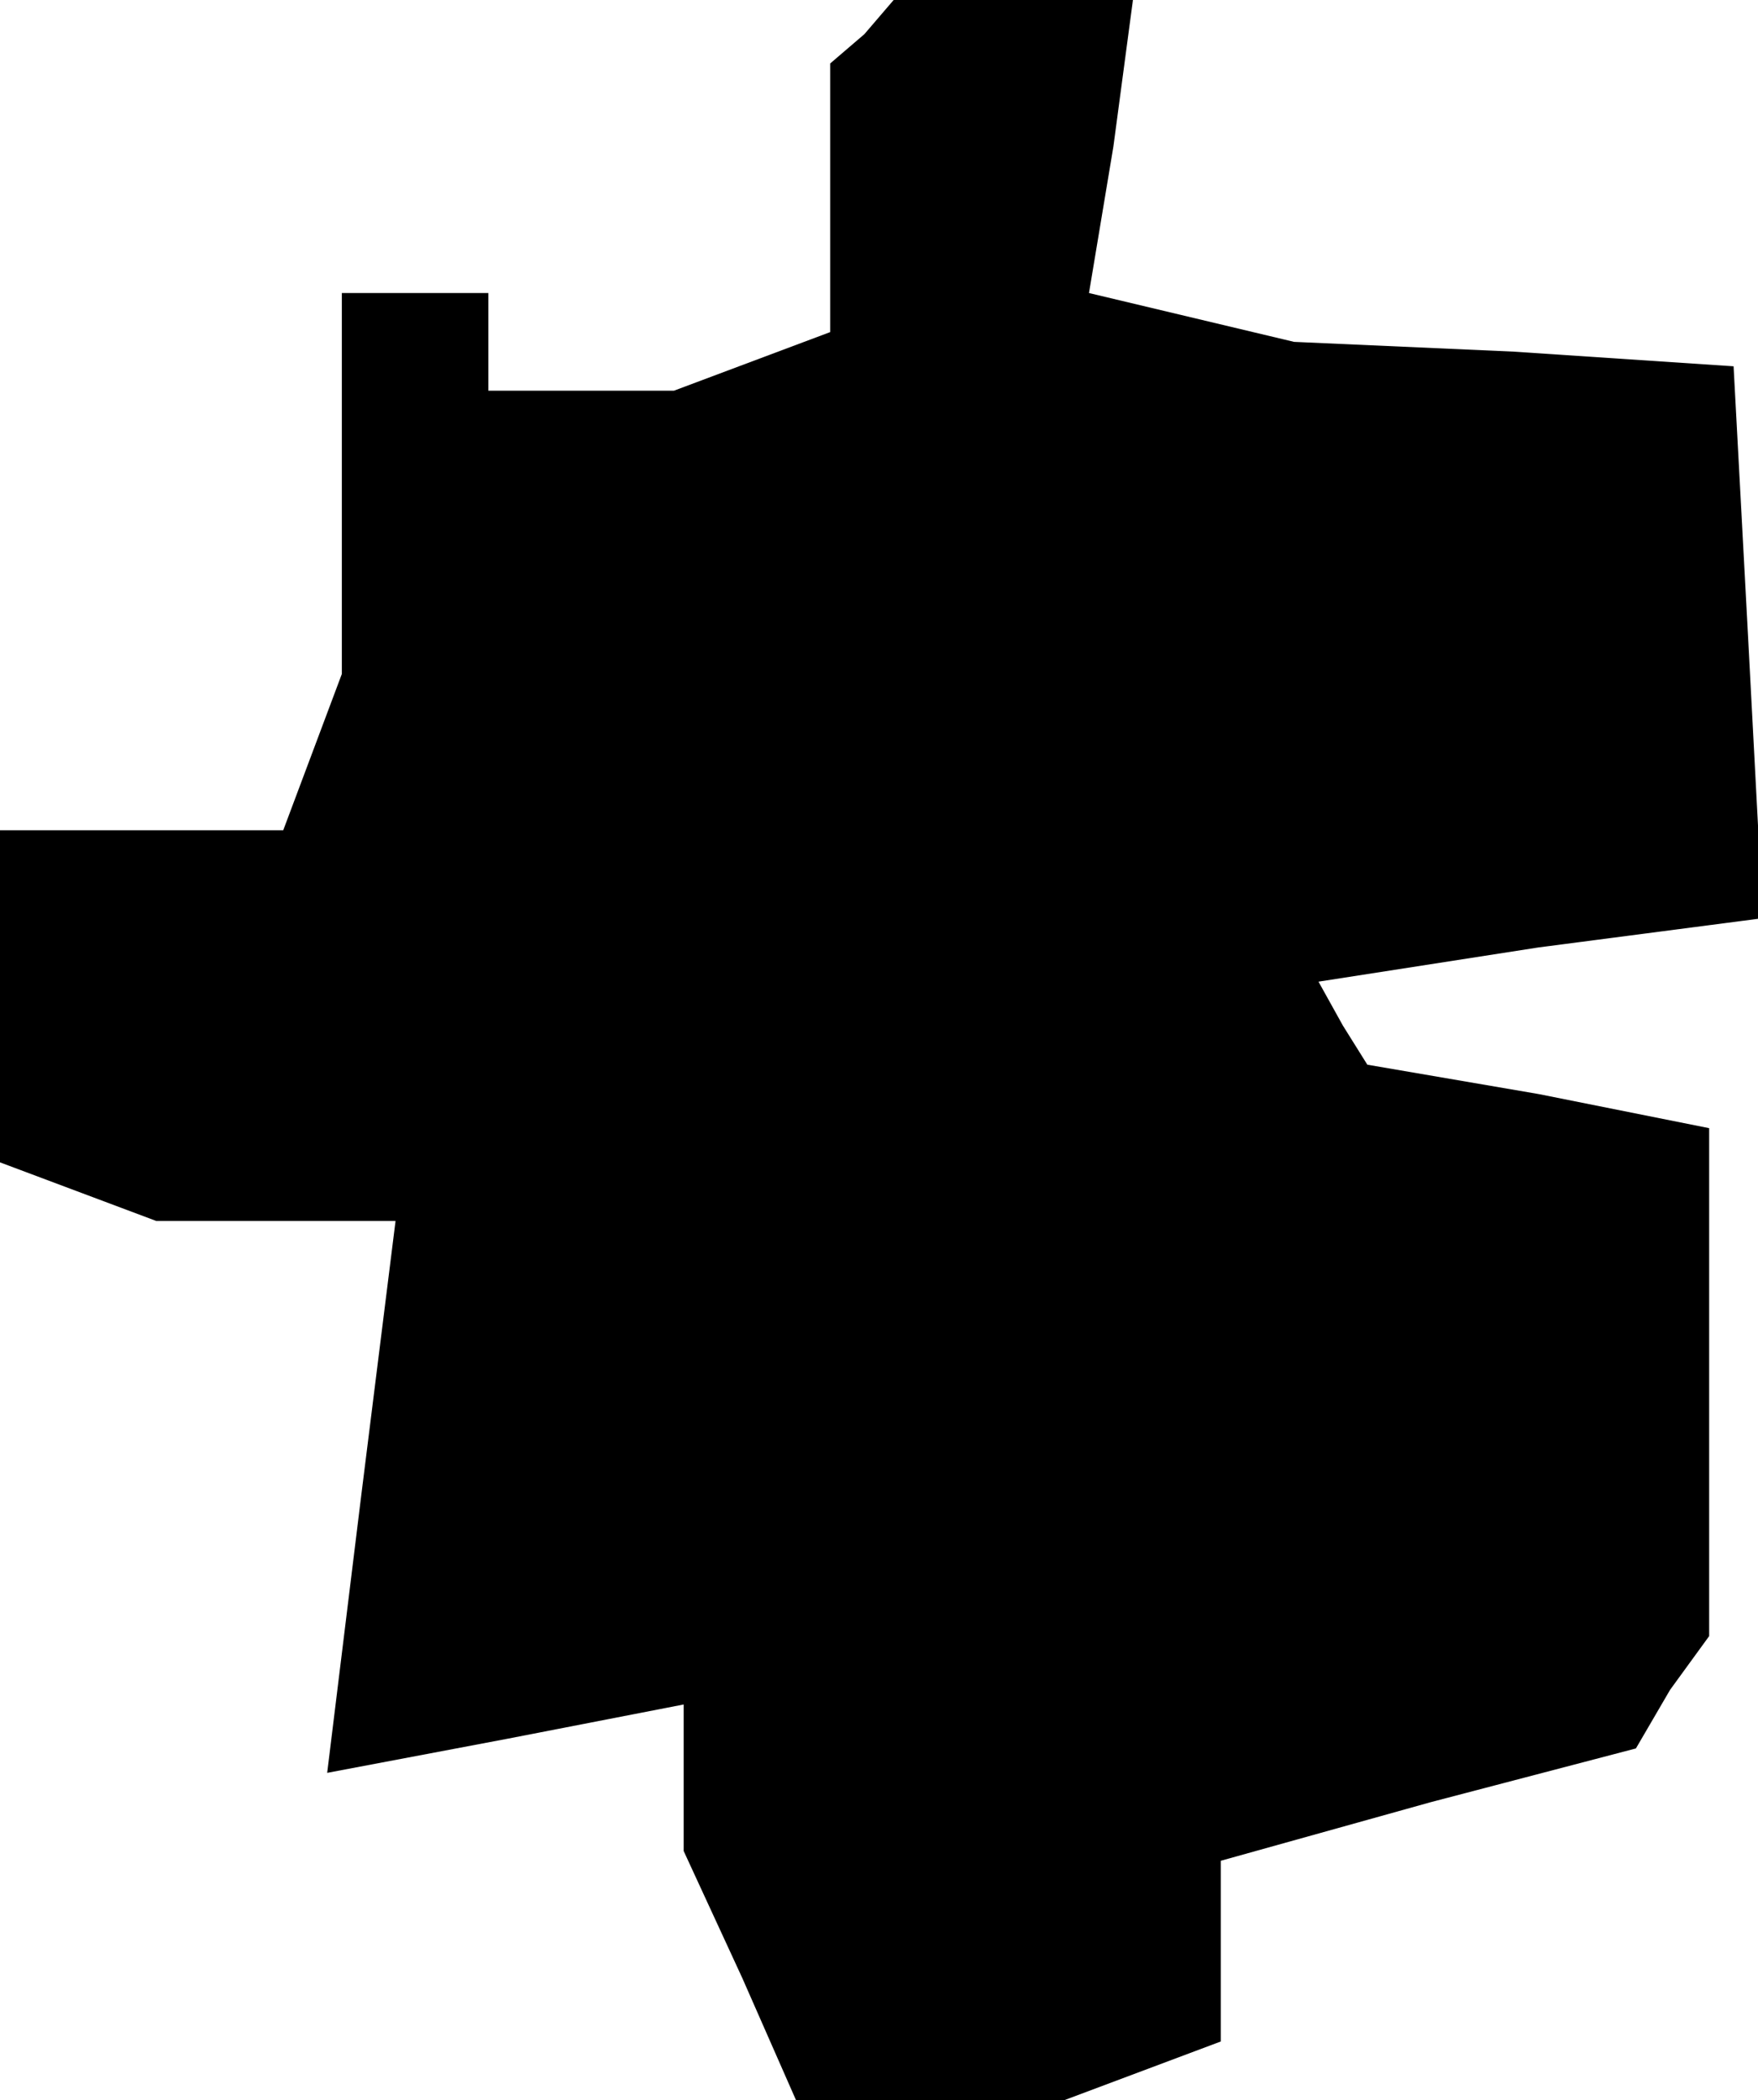 <?xml version="1.0" standalone="no"?>
<!DOCTYPE svg PUBLIC "-//W3C//DTD SVG 20010904//EN"
 "http://www.w3.org/TR/2001/REC-SVG-20010904/DTD/svg10.dtd">
<svg version="1.0" xmlns="http://www.w3.org/2000/svg"
 width="36pt" height="43pt" viewBox="0 0 36 43"
 preserveAspectRatio="xMidYMid meet">
<g transform="translate(0,43) scale(0.1,-0.1)"
fill="#000000" stroke="none">
<path d="M177 423 l-7 -6 0 -28 0 -27 -16 -6 -16 -6 -19 0 -19 0 0 10 0 10
-15 0 -15 0 0 -39 0 -39 -6 -16 -6 -16 -29 0 -29 0 0 -34 0 -34 16 -6 16 -6
25 0 24 0 -7 -56 -7 -57 37 7 36 7 0 -15 0 -15 12 -26 11 -25 28 0 27 0 16 6
16 6 0 19 0 18 43 12 42 11 7 12 8 11 0 52 0 52 -35 7 -35 6 -5 8 -5 9 45 7
46 6 -3 57 -3 56 -45 3 -45 2 -21 5 -21 5 5 30 4 30 -24 0 -25 0 -6 -7z"/>
</g>
</svg>

